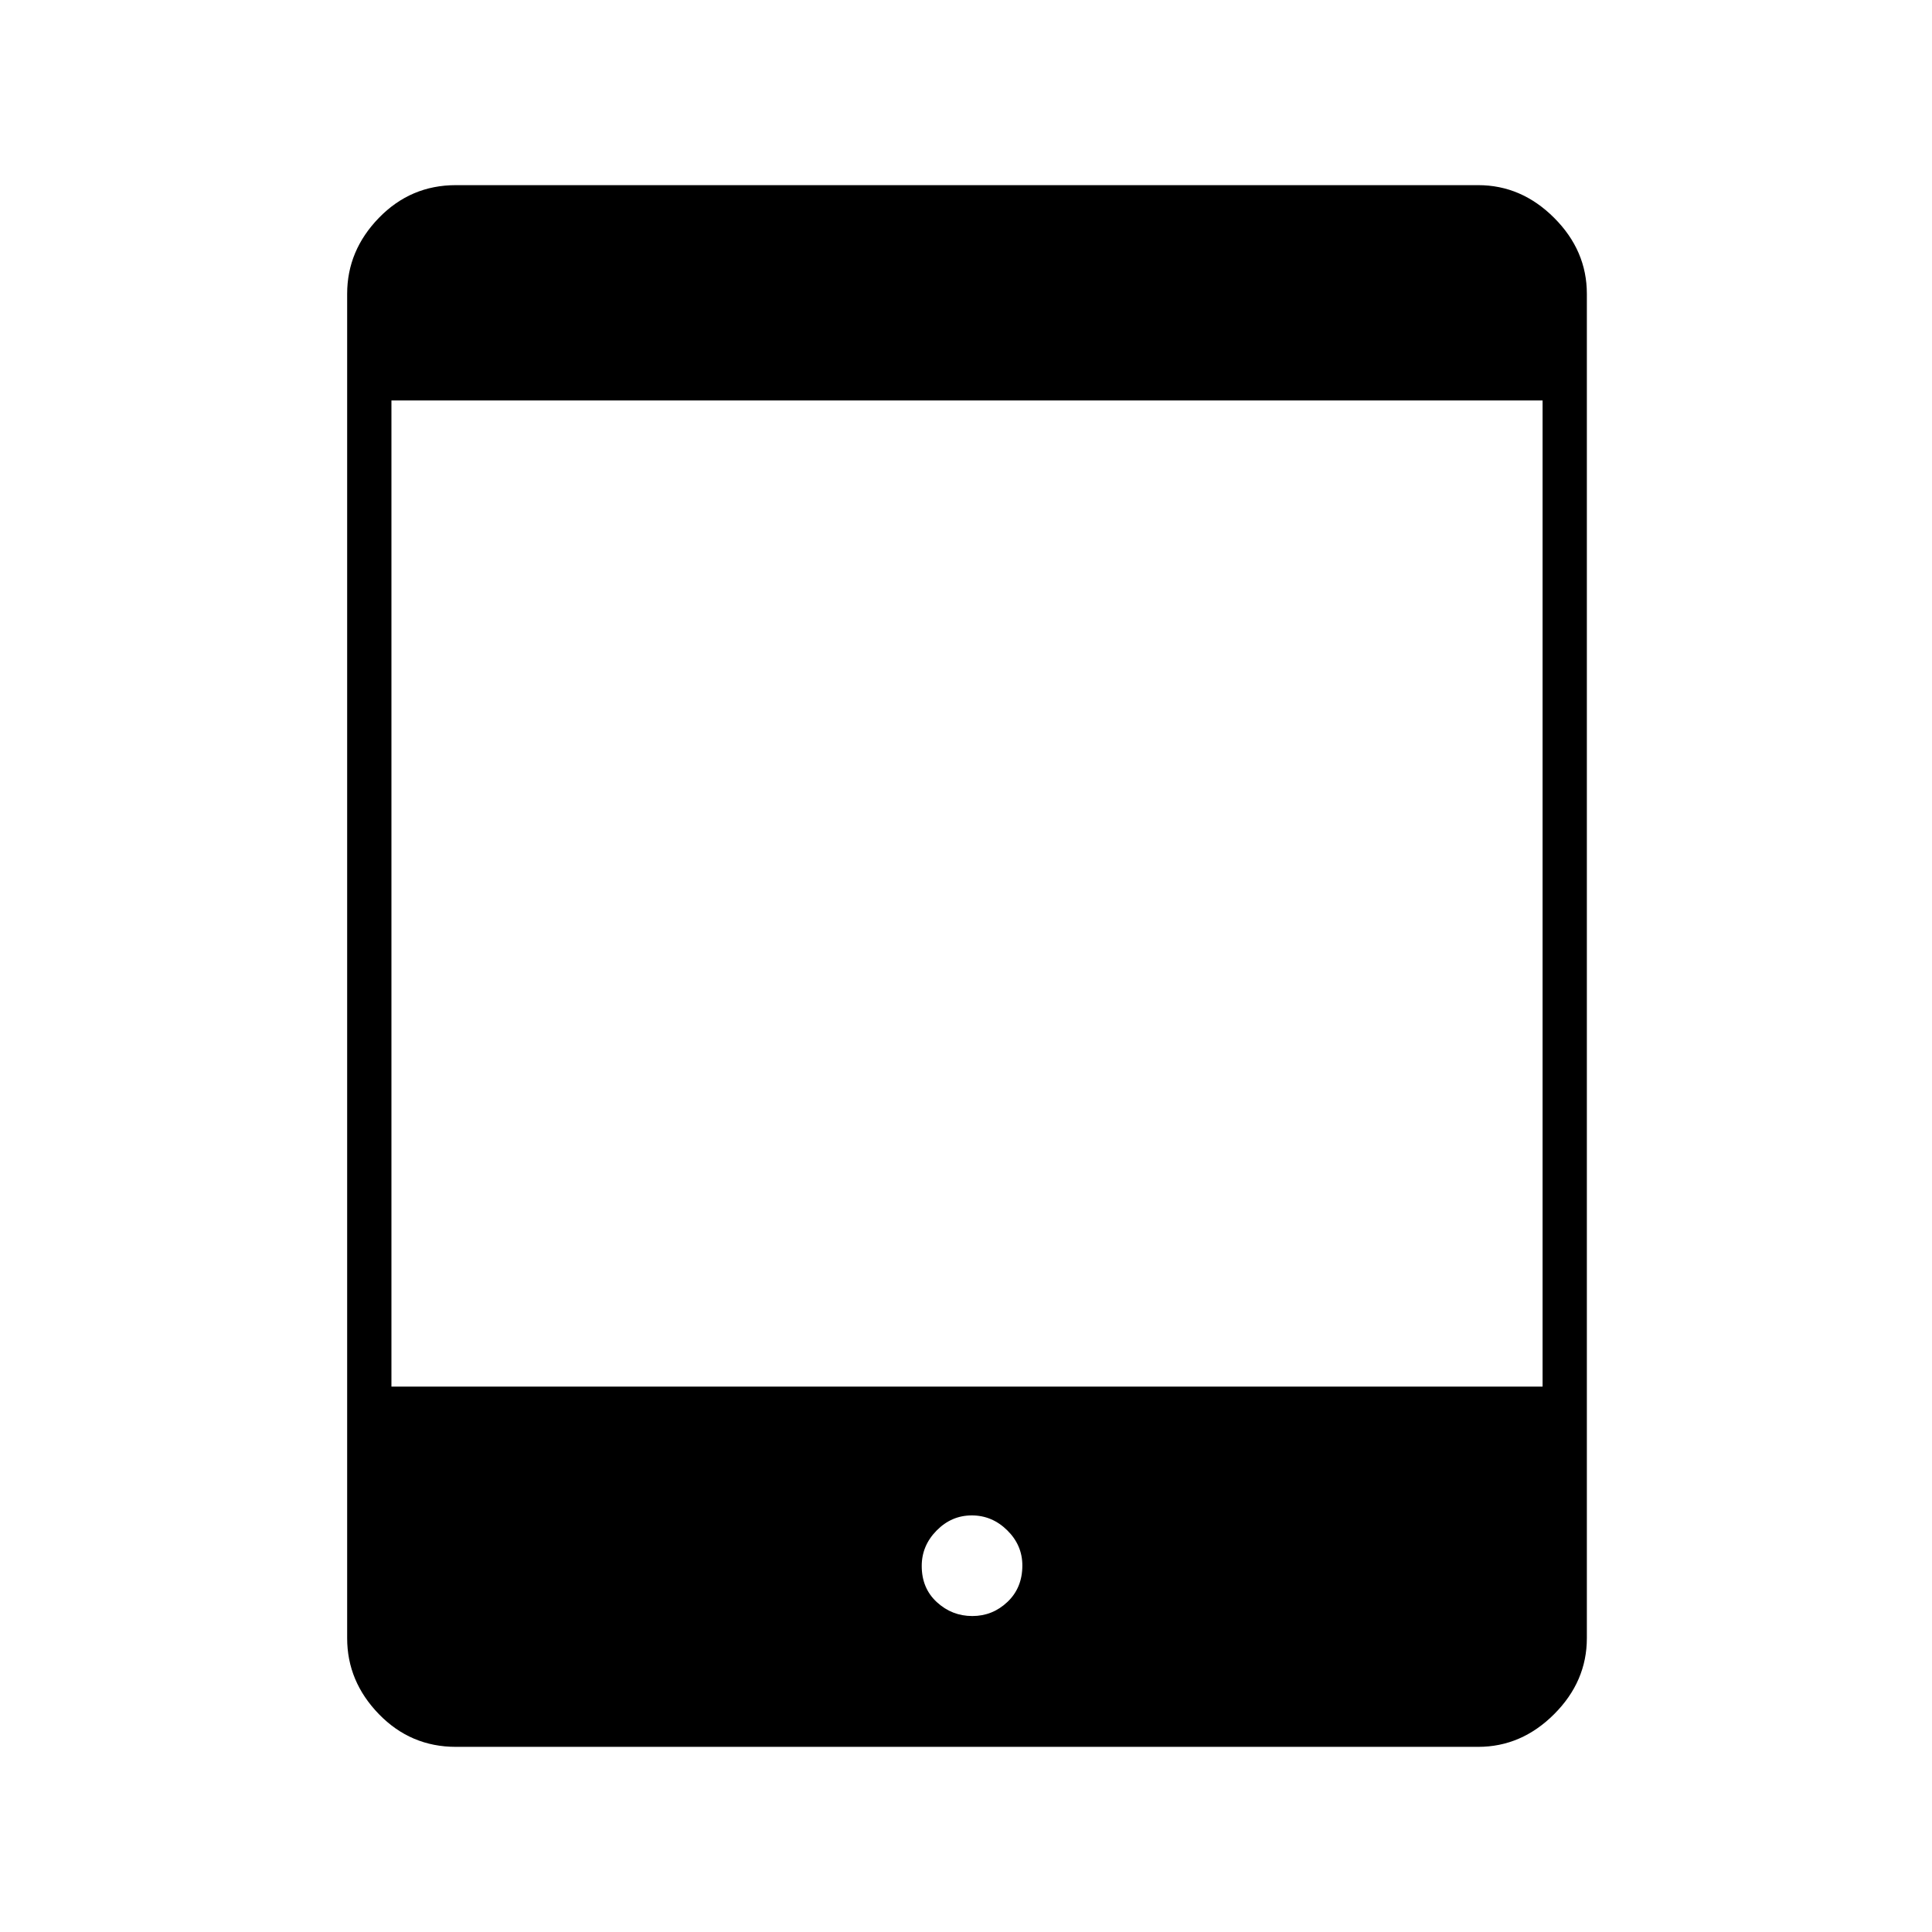 <svg xmlns="http://www.w3.org/2000/svg" height="48" viewBox="0 -960 960 960" width="48"><path d="M483.12-157q10.09 0 17.49-7.02 7.39-7.01 7.39-18.1 0-10.09-7.52-17.49-7.51-7.39-17.6-7.39-10.09 0-17.49 7.52-7.39 7.51-7.39 17.6 0 11.09 7.52 17.99 7.51 6.89 17.6 6.89ZM226.5-92q-22.44 0-38.22-16.25Q172.5-124.5 172.5-146v-668q0-21.5 15.78-37.75T226.5-868h508q21.5 0 37.75 16.25T788.5-814v668q0 21.5-16.25 37.75T734.5-92h-508Zm-32-179h572v-490h-572v490Z"/></svg>